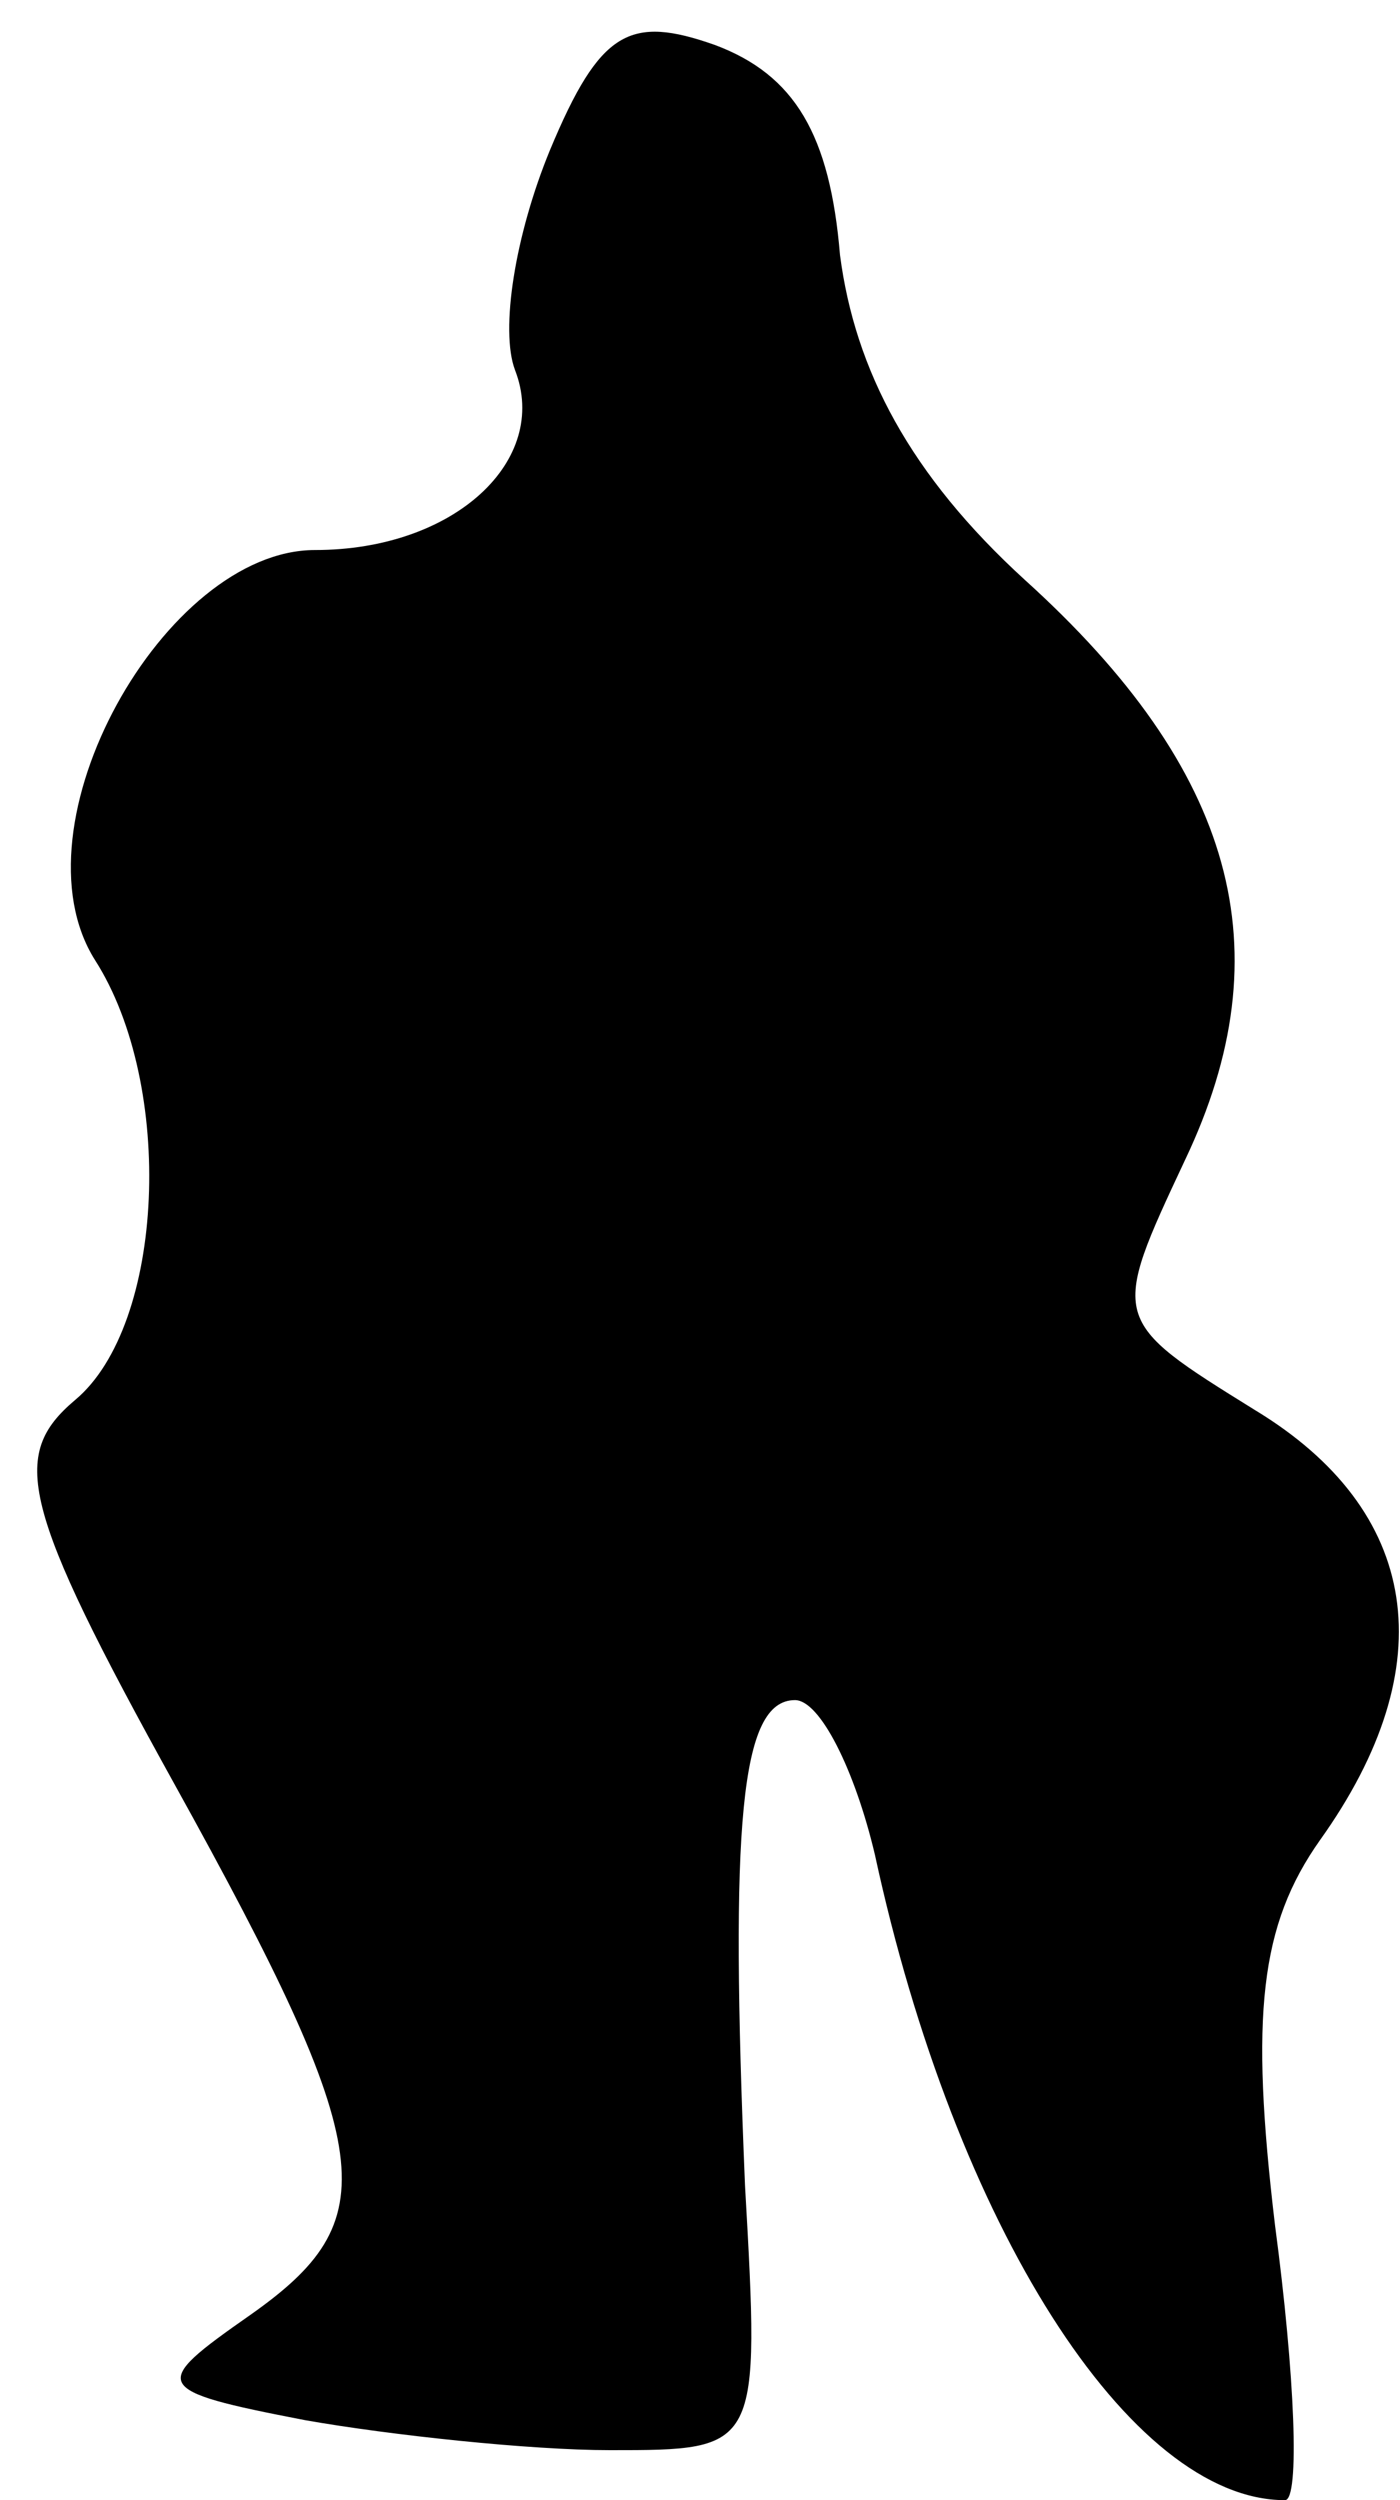 <?xml version="1.0" standalone="no"?>
<!DOCTYPE svg PUBLIC "-//W3C//DTD SVG 20010904//EN"
 "http://www.w3.org/TR/2001/REC-SVG-20010904/DTD/svg10.dtd">
<svg version="1.0" xmlns="http://www.w3.org/2000/svg"
 width="28pt" height="50pt" viewBox="0 0 28 50"
 preserveAspectRatio="xMidYMid meet">
<g transform="translate(0,50) scale(0.1,-0.1)"
fill="#000000" stroke="none">
<path fill="#000000" stroke="none" d="M110 470 c-7 -17 -10 -36 -7 -44 7 -18
-12 -36 -40 -36 -30 0 -61 -55 -44 -82 16 -25 14 -73 -4 -88 -13 -11 -11 -21
20 -77 41 -74 42 -87 15 -106 -20 -14 -20 -15 11 -21 17 -3 45 -6 61 -6 30 0
30 0 27 53 -3 72 -1 97 10 97 5 0 12 -14 16 -31 16 -74 51 -129 82 -129 3 0 2
25 -2 55 -5 42 -3 60 9 77 25 35 20 66 -13 86 -29 18 -29 18 -14 50 20 42 10
78 -32 116 -23 21 -34 42 -37 65 -2 24 -9 36 -25 42 -17 6 -23 3 -33 -21z"/>
</g>
</svg>
